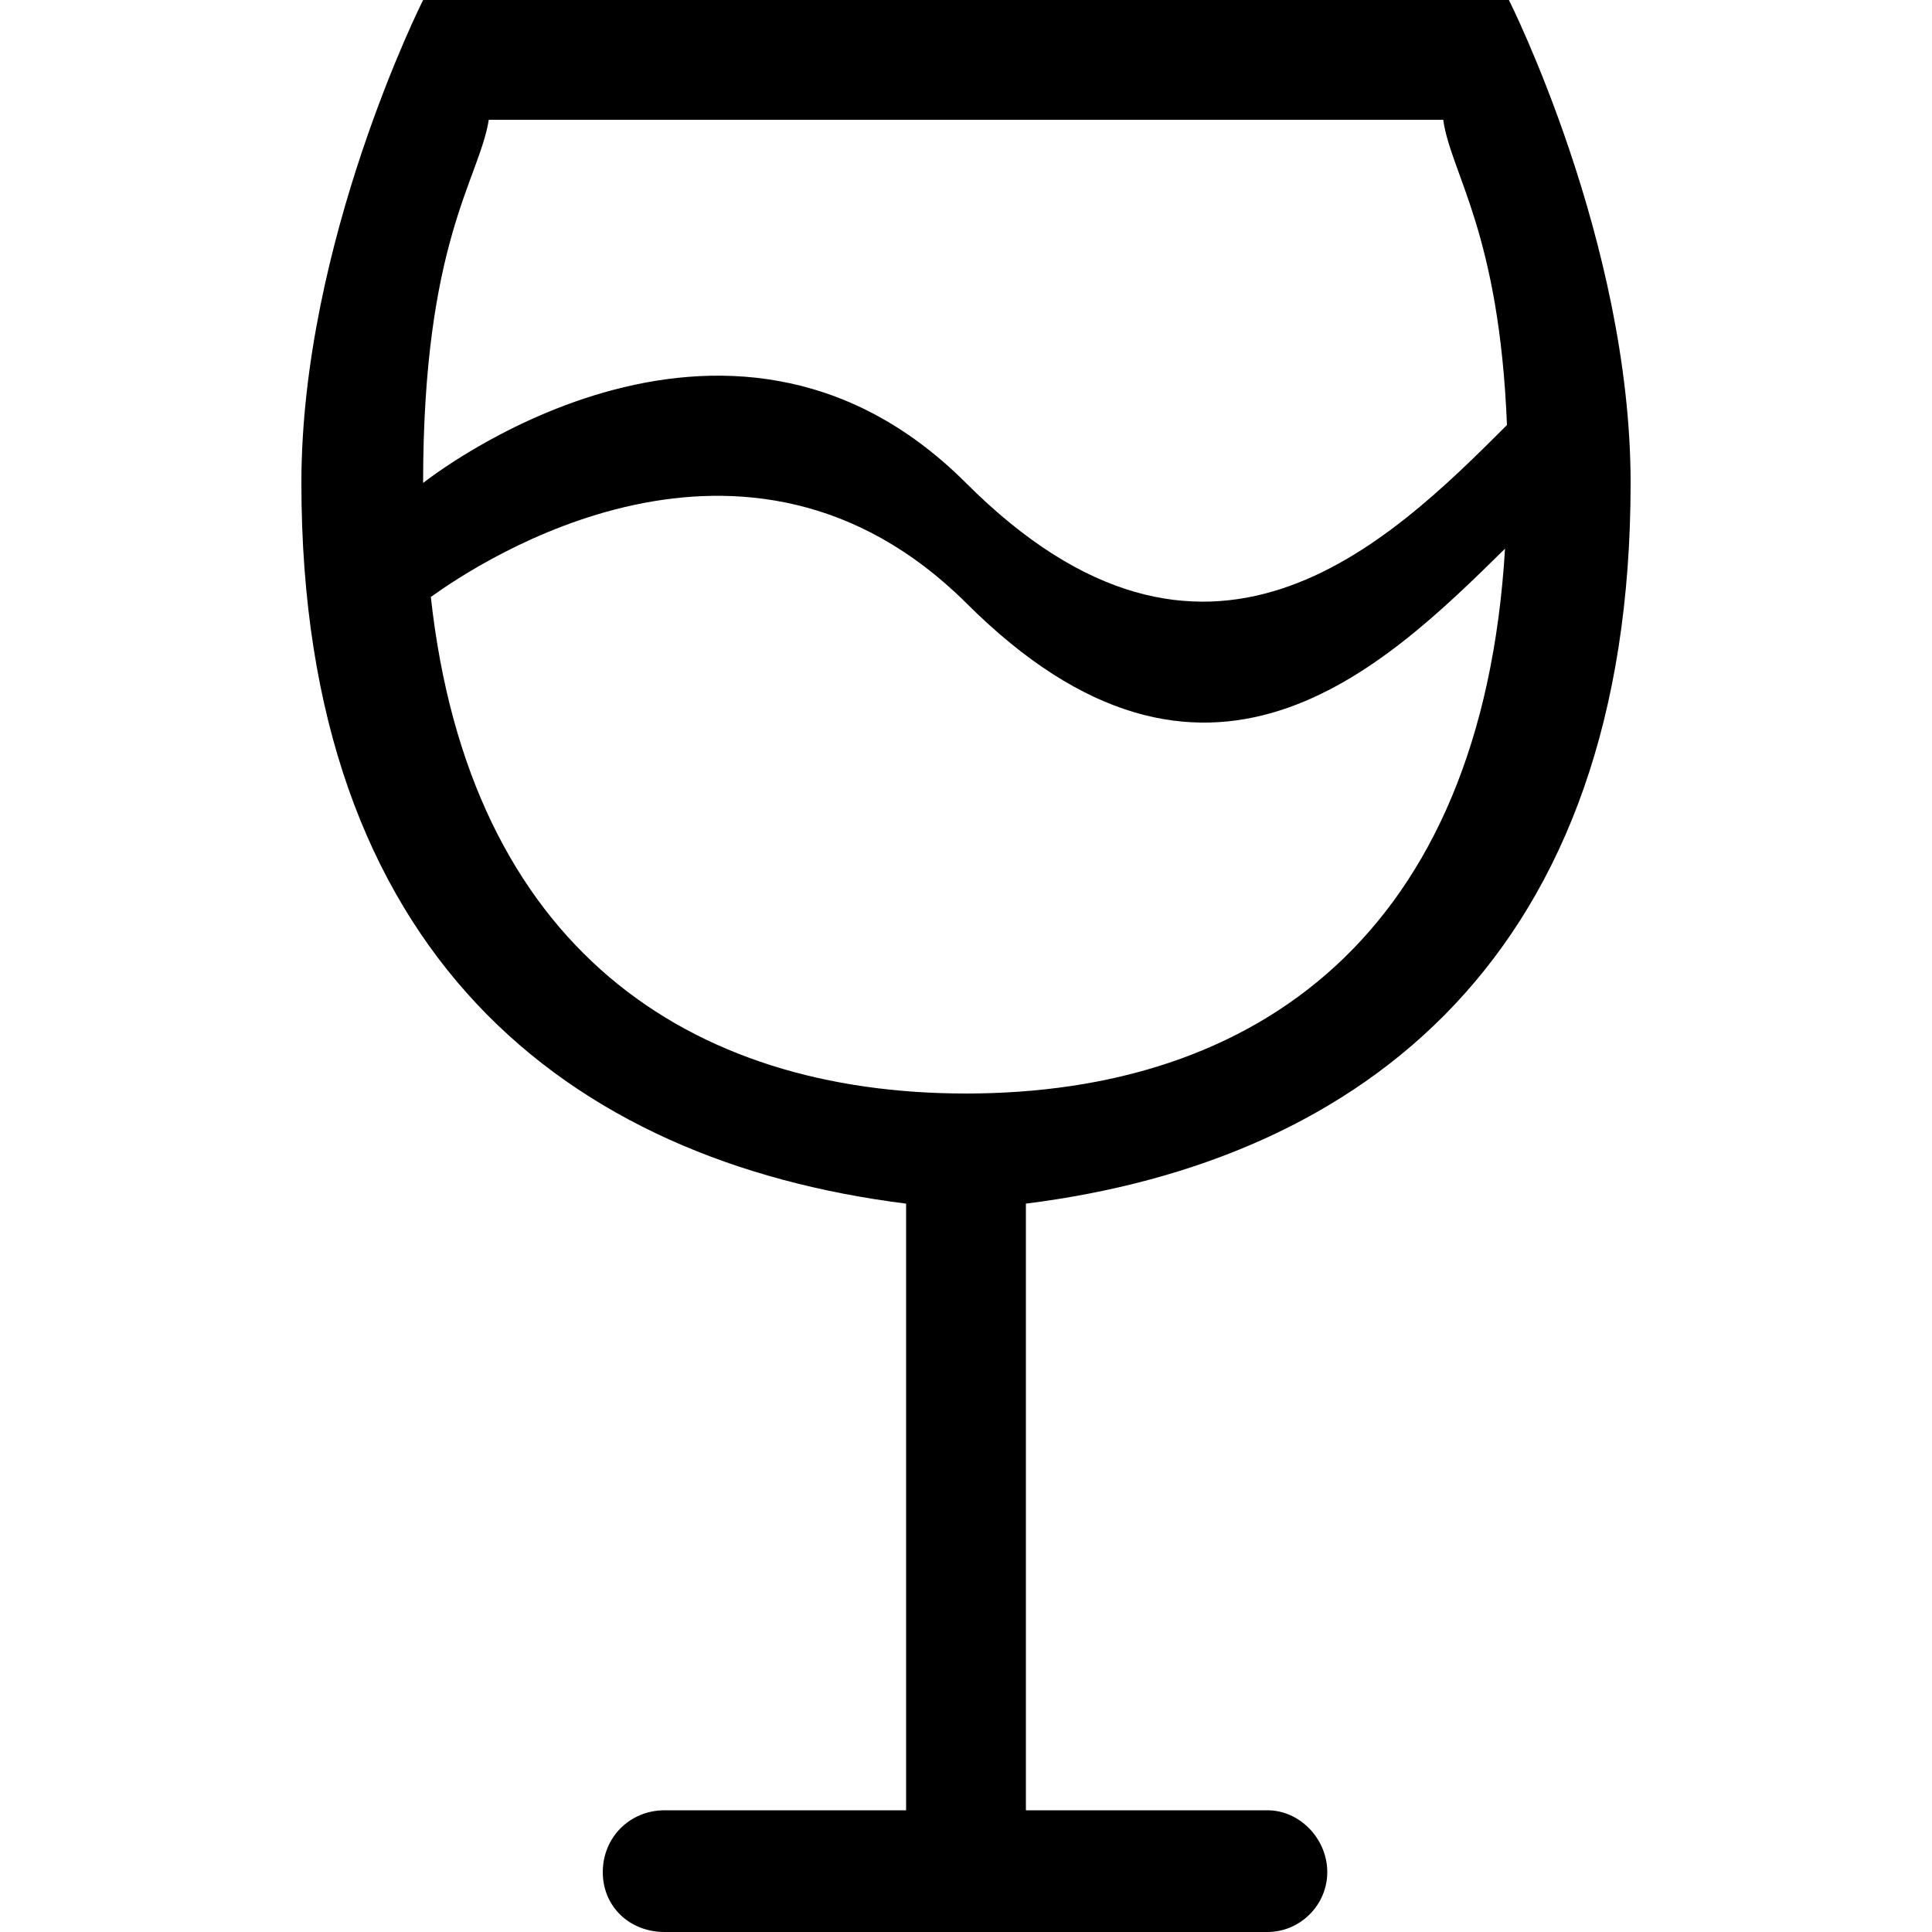 <?xml version="1.0" encoding="utf-8"?>
<!-- Generated by IcoMoon.io -->
<!DOCTYPE svg PUBLIC "-//W3C//DTD SVG 1.1//EN" "http://www.w3.org/Graphics/SVG/1.1/DTD/svg11.dtd">
<svg version="1.1" xmlns="http://www.w3.org/2000/svg" xmlns:xlink="http://www.w3.org/1999/xlink" width="100" height="100" viewBox="0 0 100 100">
<path d="M84.4 25c0-12.5-6.3-25-6.3-25h-56.2c0 0-6.3 12.5-6.3 25 0 24.4 13.8 35.1 31.3 37.3v31.4h-12.5c-1.8 0-3.2 1.4-3.2 3.2s1.4 3.1 3.2 3.1h31.2c1.7 0 3.1-1.4 3.1-3.1s-1.4-3.2-3.1-3.2h-12.5v-31.4c17.5-2.2 31.3-12.9 31.3-37.3zM25.3 6.2h49.4c0.4 2.8 2.9 5.8 3.3 15.8-6.2 6.2-15.6 15.4-28 3-12.5-12.5-28.1 0-28.1 0 0-12.5 2.9-15.7 3.4-18.8zM50 56.6c-14.3 0-25.7-7.5-27.7-25.7 2.5-1.8 16.3-11 27.7 0.3 12.4 12.4 21.6 3.4 27.9-2.8-1.2 20-12.9 28.2-27.9 28.2z"></path>
</svg>
